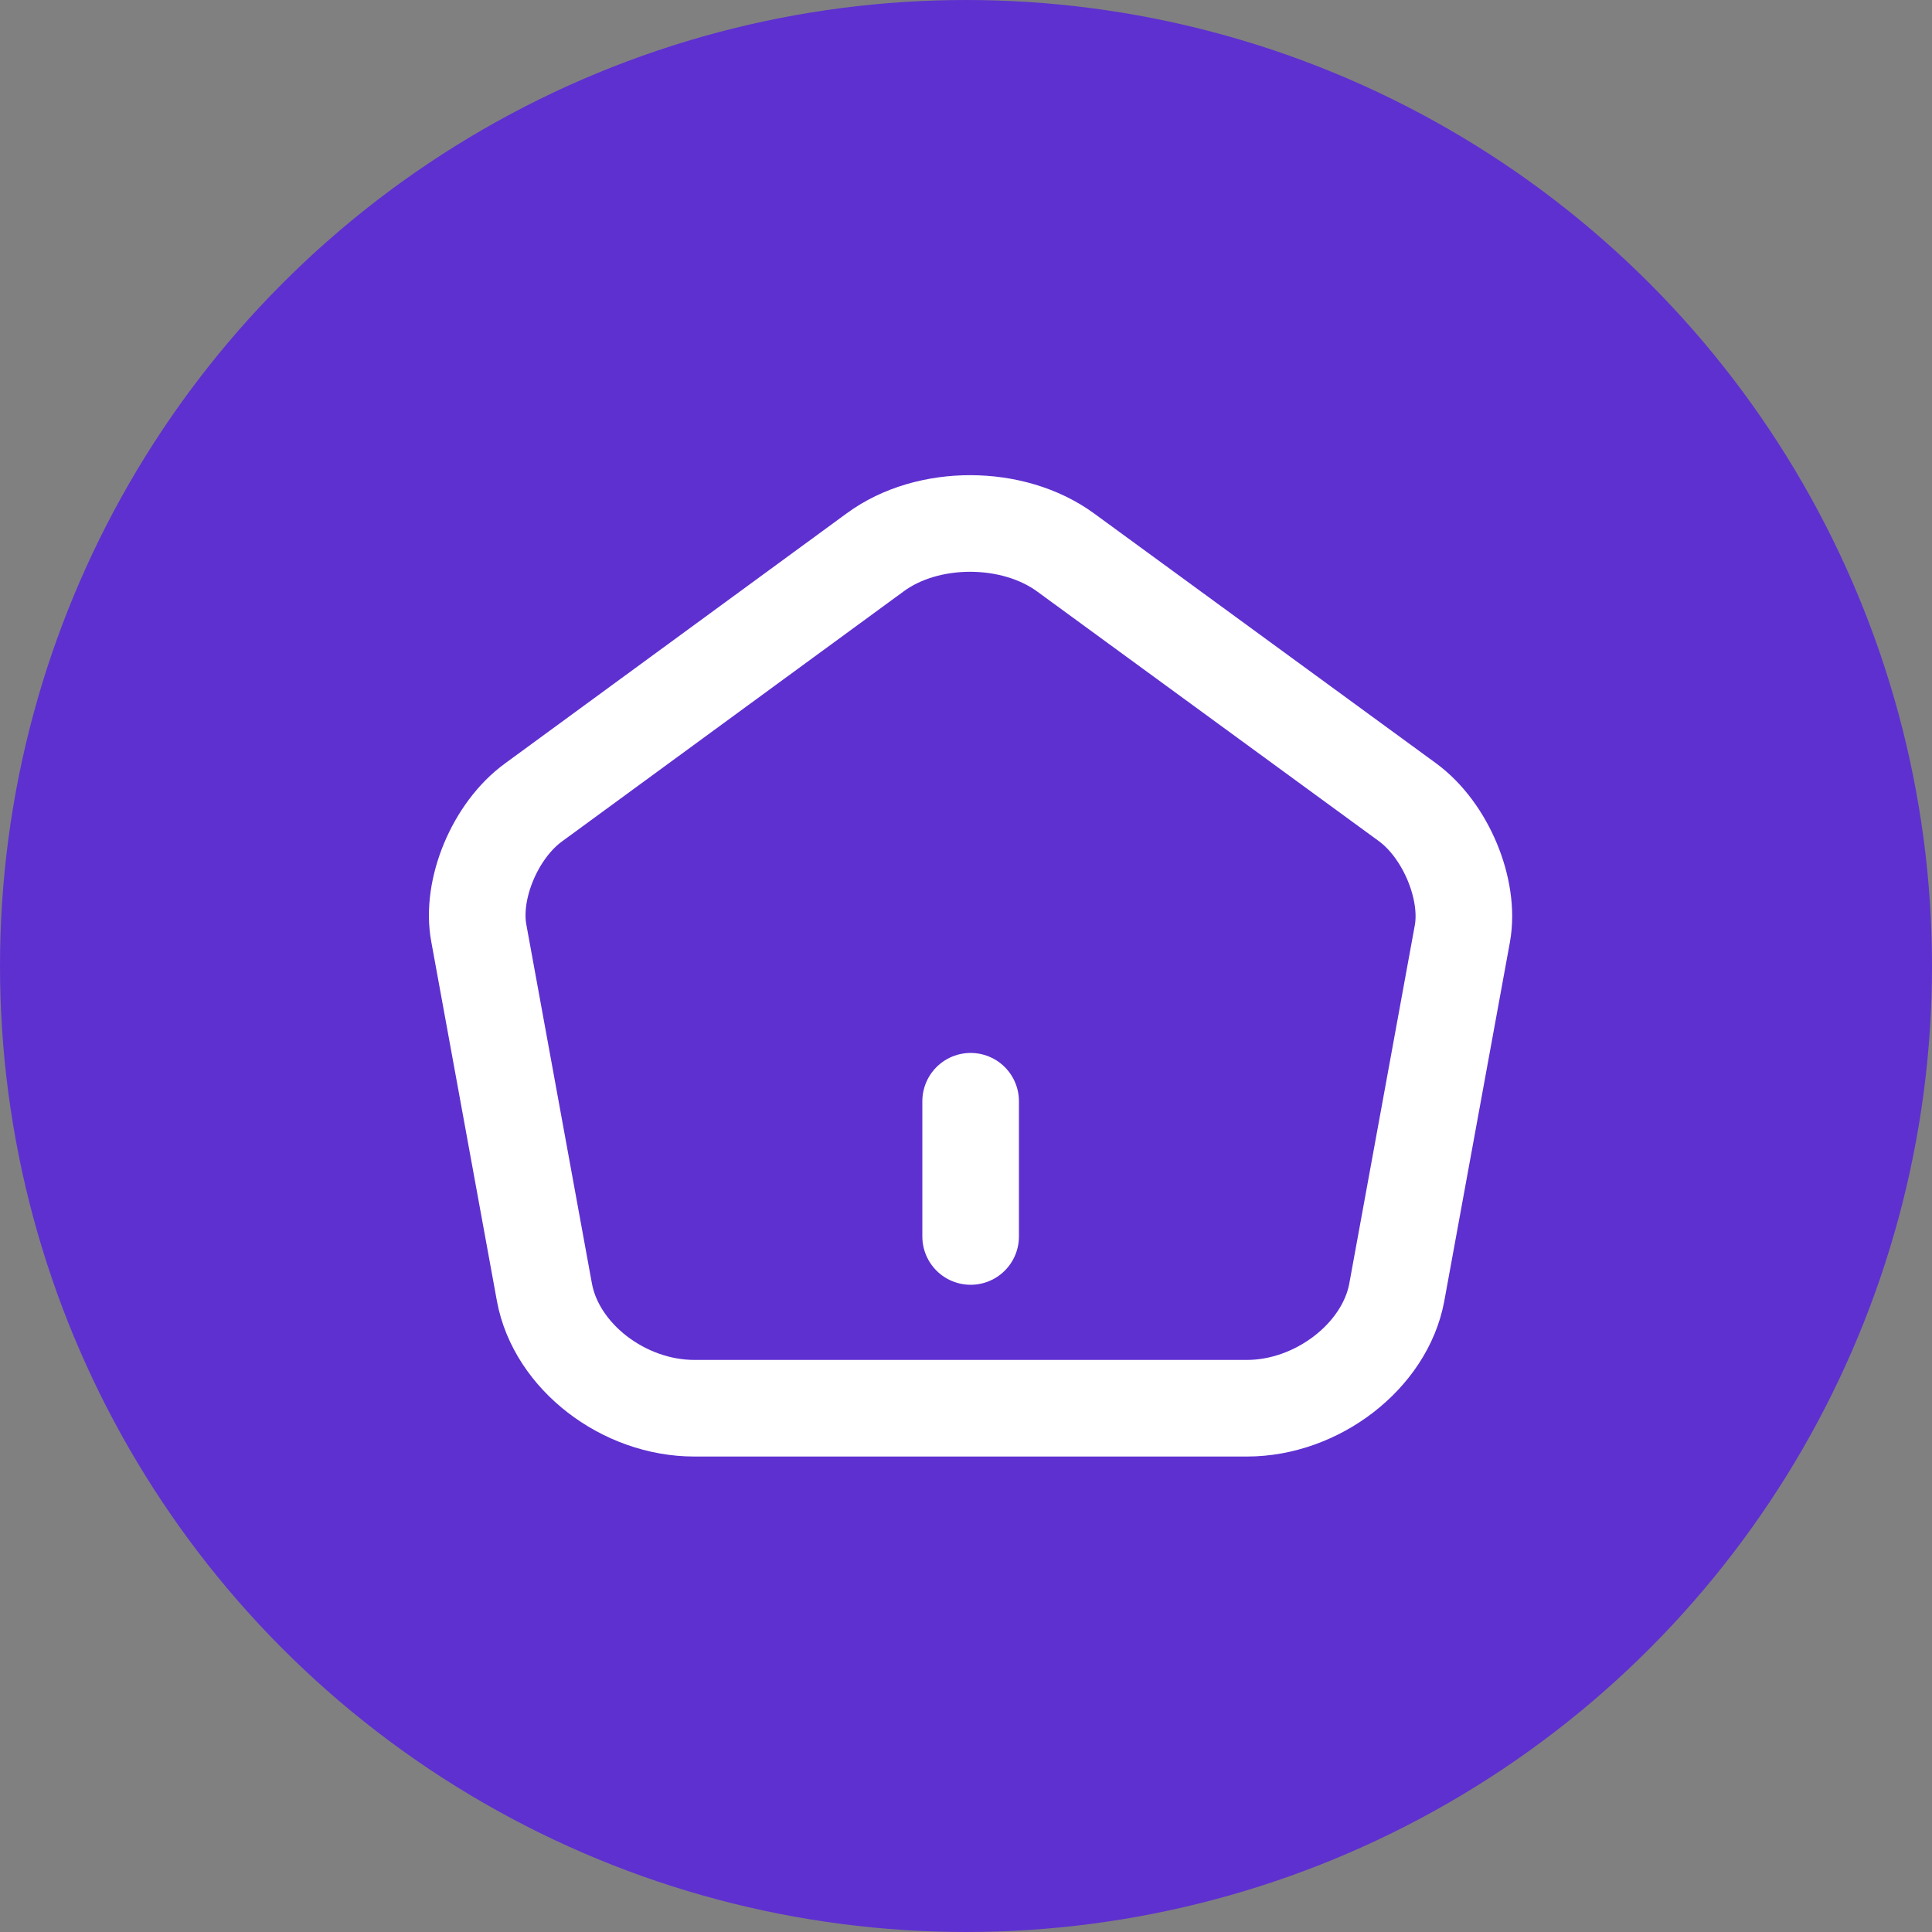 <svg width="30" height="30" viewBox="0 0 30 30" fill="none" xmlns="http://www.w3.org/2000/svg">
<rect x="0" y="0" width="30" height="30" fill="#808080" stroke="none"/>
<circle cx="15" cy="15" r="15" fill="#5E30D0"/>
<path d="M15.072 19.2V17.1" stroke="white" stroke-width="1.5" stroke-linecap="round" stroke-linejoin="round"/>
<path d="M13.594 8.574L8.286 12.459C7.688 12.893 7.305 13.81 7.436 14.496L8.454 20.068C8.638 21.062 9.68 21.867 10.783 21.867H19.361C20.456 21.867 21.506 21.055 21.689 20.068L22.708 14.496C22.831 13.81 22.448 12.893 21.858 12.459L16.55 8.581C15.73 7.979 14.405 7.979 13.594 8.574Z" stroke="white" stroke-width="1.5" stroke-linecap="round" stroke-linejoin="round"/>
</svg>

